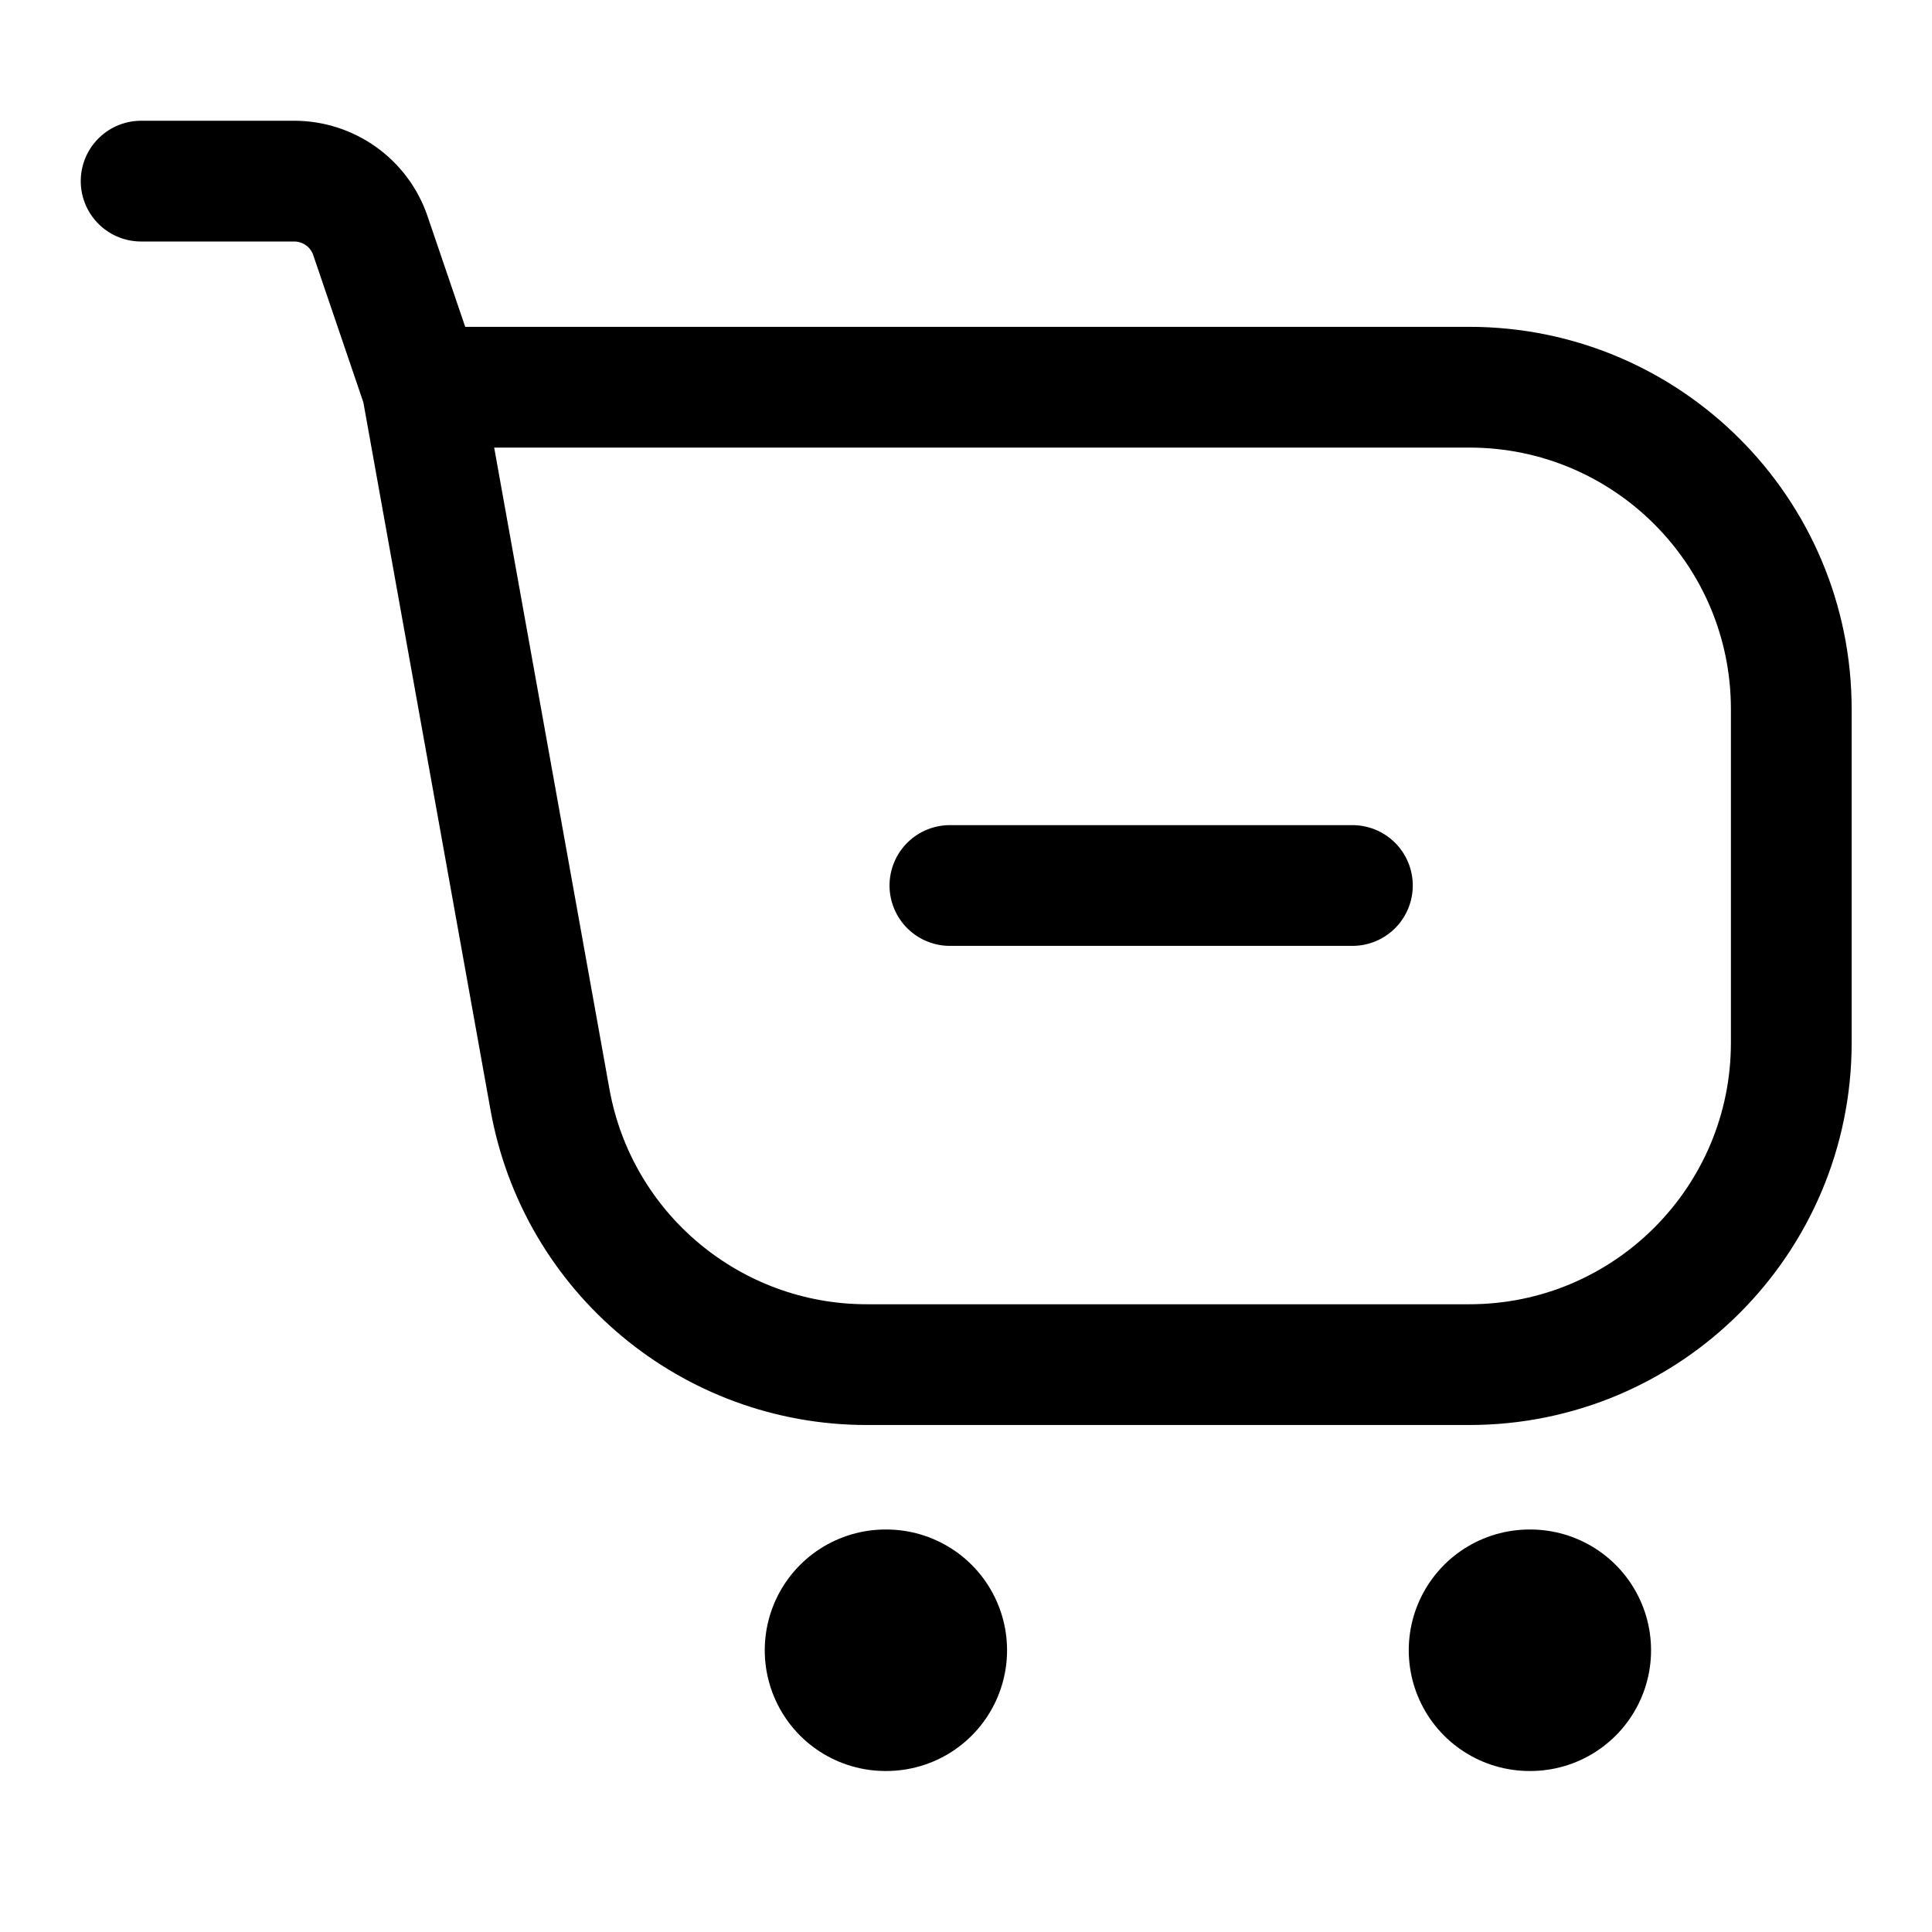 <svg width="24" height="24" viewBox="0 0 24 24" fill="none" xmlns="http://www.w3.org/2000/svg">
<path d="M5.242 4.81H18.252C20.462 4.81 22.252 6.601 22.252 8.81V12.952C22.252 15.161 20.462 16.952 18.252 16.952H10.768C8.832 16.952 7.174 15.565 6.832 13.659L5.242 4.81ZM5.242 4.81L4.601 2.927C4.463 2.522 4.082 2.25 3.654 2.25H1.753" stroke="black" stroke-width="1.5" stroke-linecap="round"/>
<path d="M11.8 11H16.8" stroke="black" stroke-width="1.5" stroke-linecap="round"/>
<path d="M11 20.5H11.01" stroke="black" stroke-width="3" stroke-linecap="round"/>
<path d="M19 20.5H19.01" stroke="black" stroke-width="3" stroke-linecap="round"/>
</svg>
